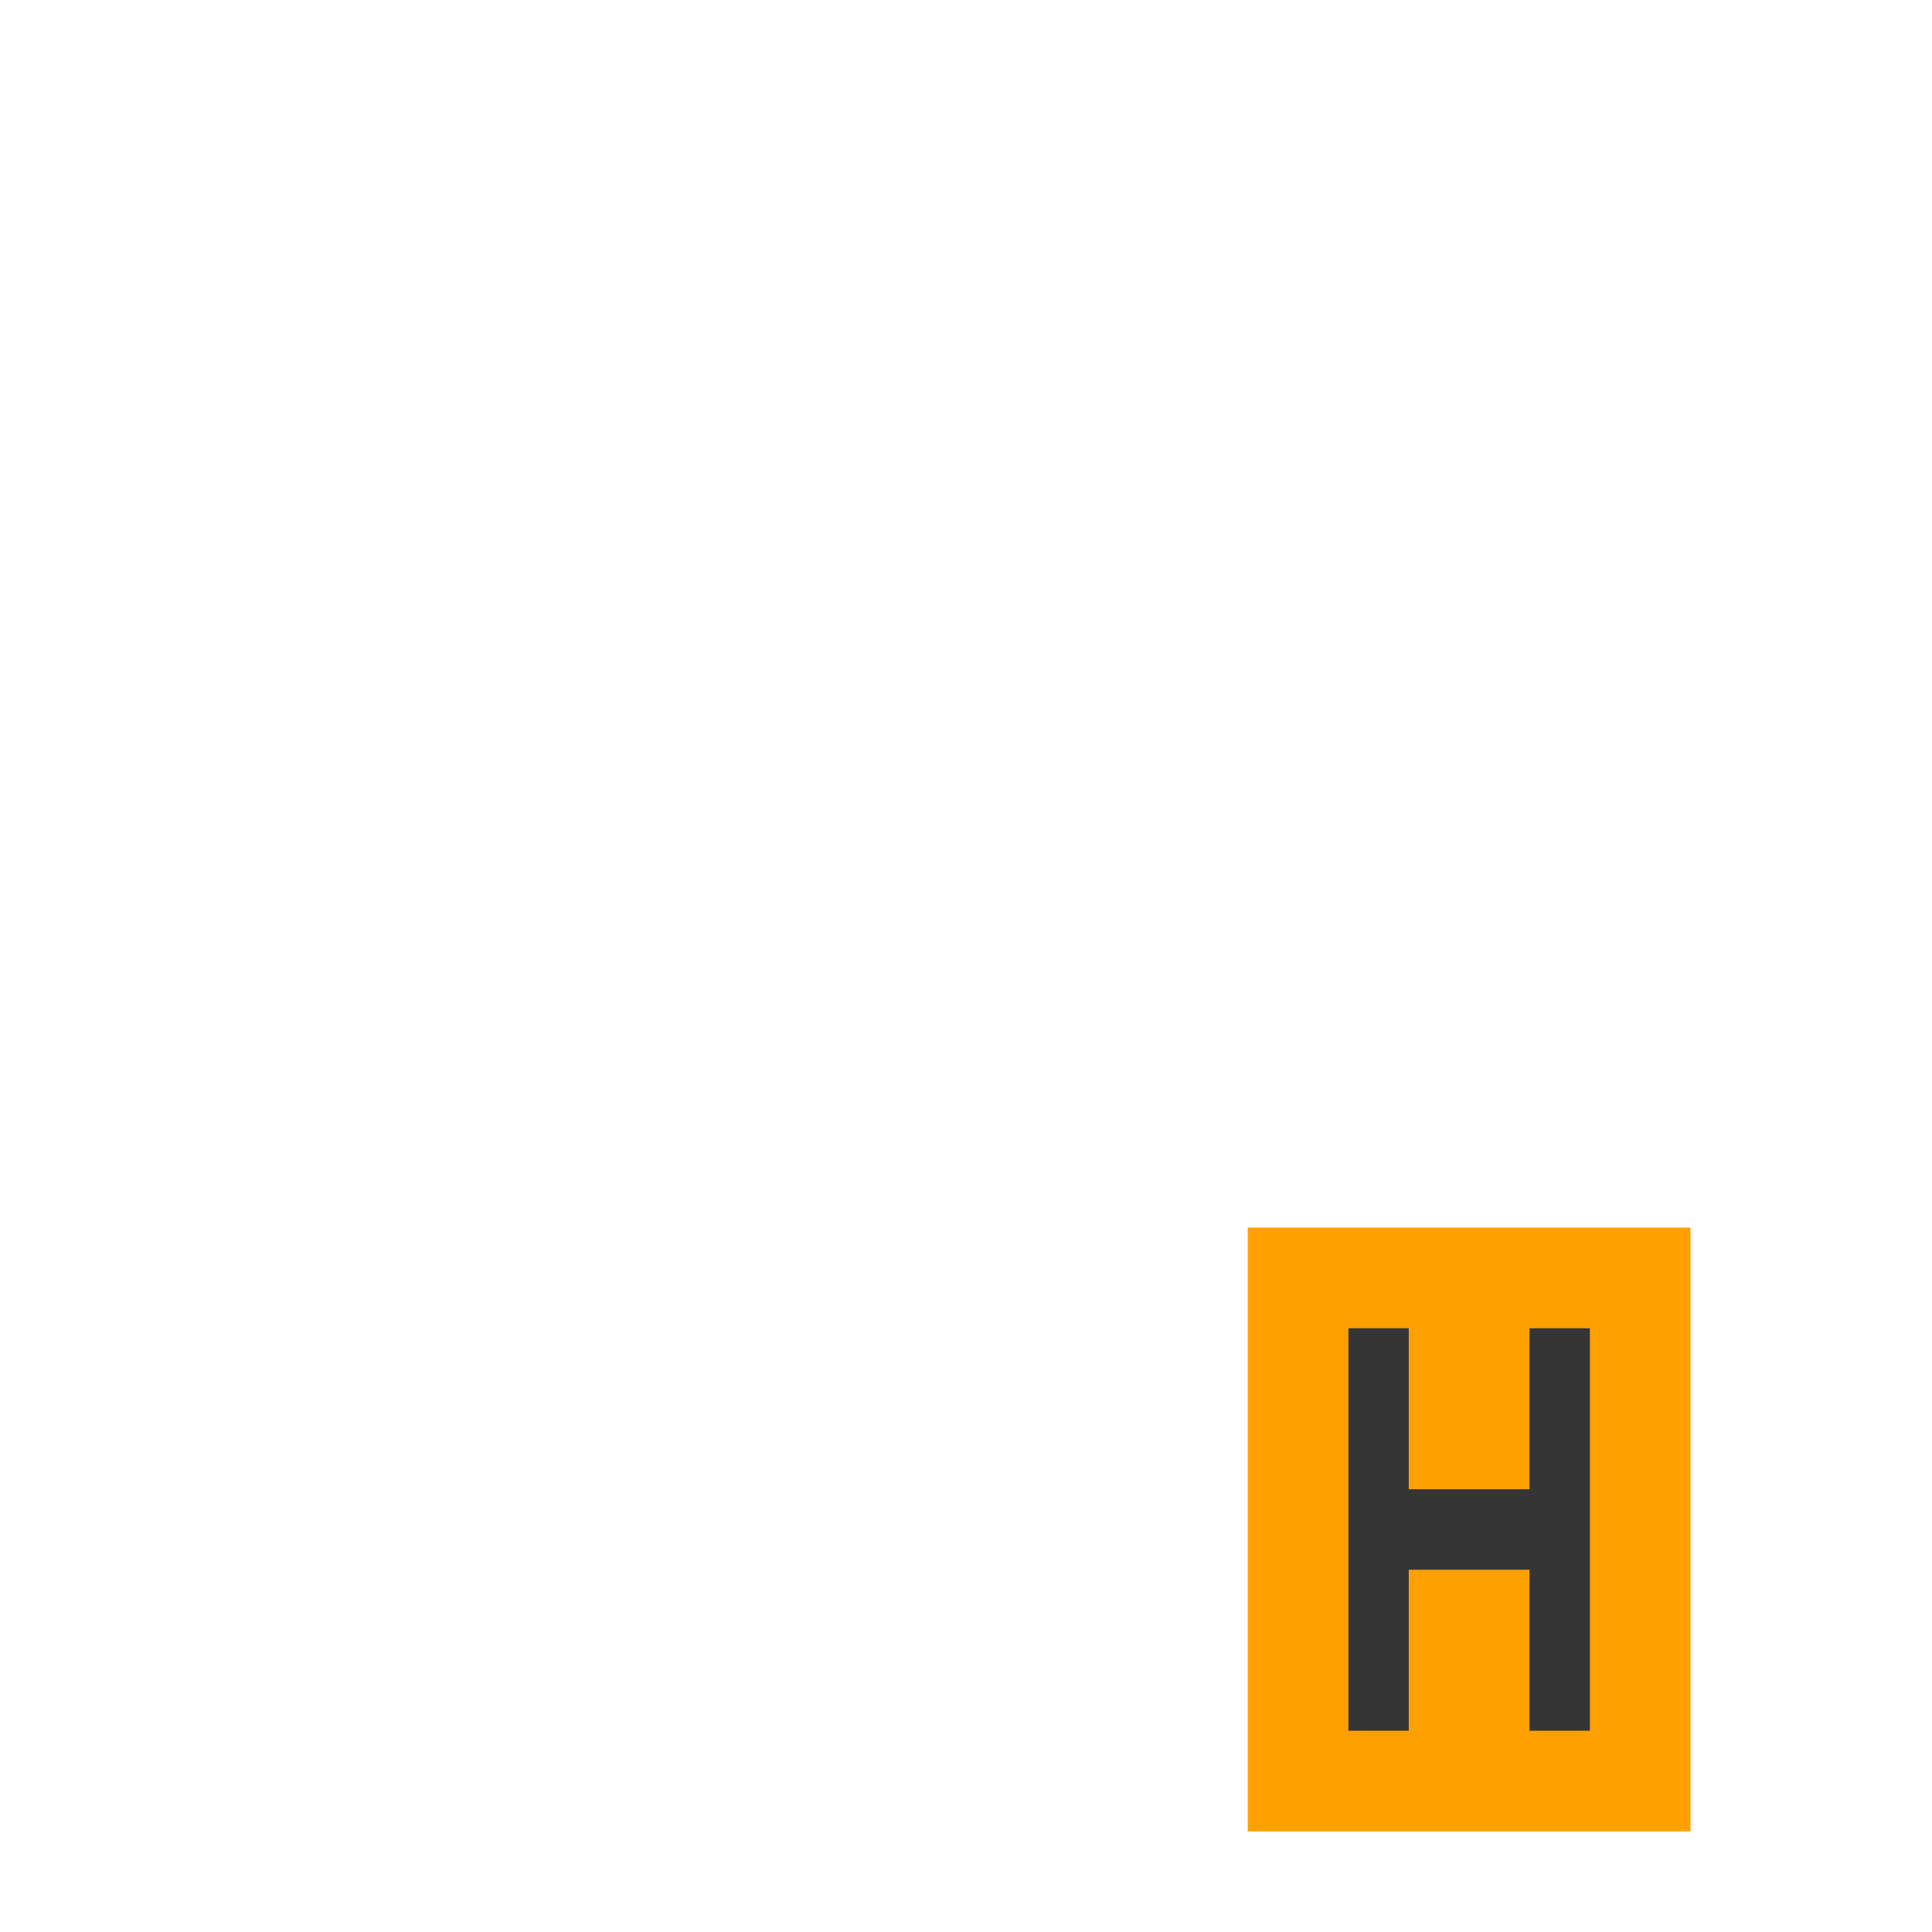 <?xml version="1.0" encoding="UTF-8" standalone="no"?>
<svg
   xmlns:dc="http://purl.org/dc/elements/1.1/"
   xmlns:cc="http://creativecommons.org/ns#"
   xmlns:rdf="http://www.w3.org/1999/02/22-rdf-syntax-ns#"
   xmlns:svg="http://www.w3.org/2000/svg"
   xmlns="http://www.w3.org/2000/svg"
   xmlns:sodipodi="http://sodipodi.sourceforge.net/DTD/sodipodi-0.dtd"
   xmlns:inkscape="http://www.inkscape.org/namespaces/inkscape"
   viewBox="0 0 96 96"
   version="1.1"
   id="svg4"
   sodipodi:docname="nm-tech-hspa.svg"
   width="96"
   height="96"
   inkscape:version="0.92.4 (unknown)">
  <defs
     id="defs8" />
  <sodipodi:namedview
     pagecolor="#ffffff"
     bordercolor="#666666"
     borderopacity="1"
     objecttolerance="10"
     gridtolerance="10"
     guidetolerance="10"
     inkscape:pageopacity="0"
     inkscape:pageshadow="2"
     inkscape:window-width="1374"
     inkscape:window-height="734"
     id="namedview6"
     showgrid="true"
     inkscape:zoom="4.9166667"
     inkscape:cx="50.266028"
     inkscape:cy="49.957469"
     inkscape:window-x="1960"
     inkscape:window-y="1192"
     inkscape:window-maximized="0"
     inkscape:current-layer="svg4" />
  <g
     id="g23">
    <rect
       y="61"
       x="62"
       height="30"
       width="22"
       id="rect48"
       style="fill:#ffa000;fill-opacity:1;stroke-width:0.638" />
    <path
       id="path2"
       d="m 67,66 v 20 h 3 v -8 h 6 v 8 h 3 V 66 h -3 v 8 h -6 v -8 z"
       style="fill:#353535;fill-opacity:1;fill-rule:evenodd;stroke:none;stroke-width:3.464"
       inkscape:connector-curvature="0" />
  </g>
</svg>
